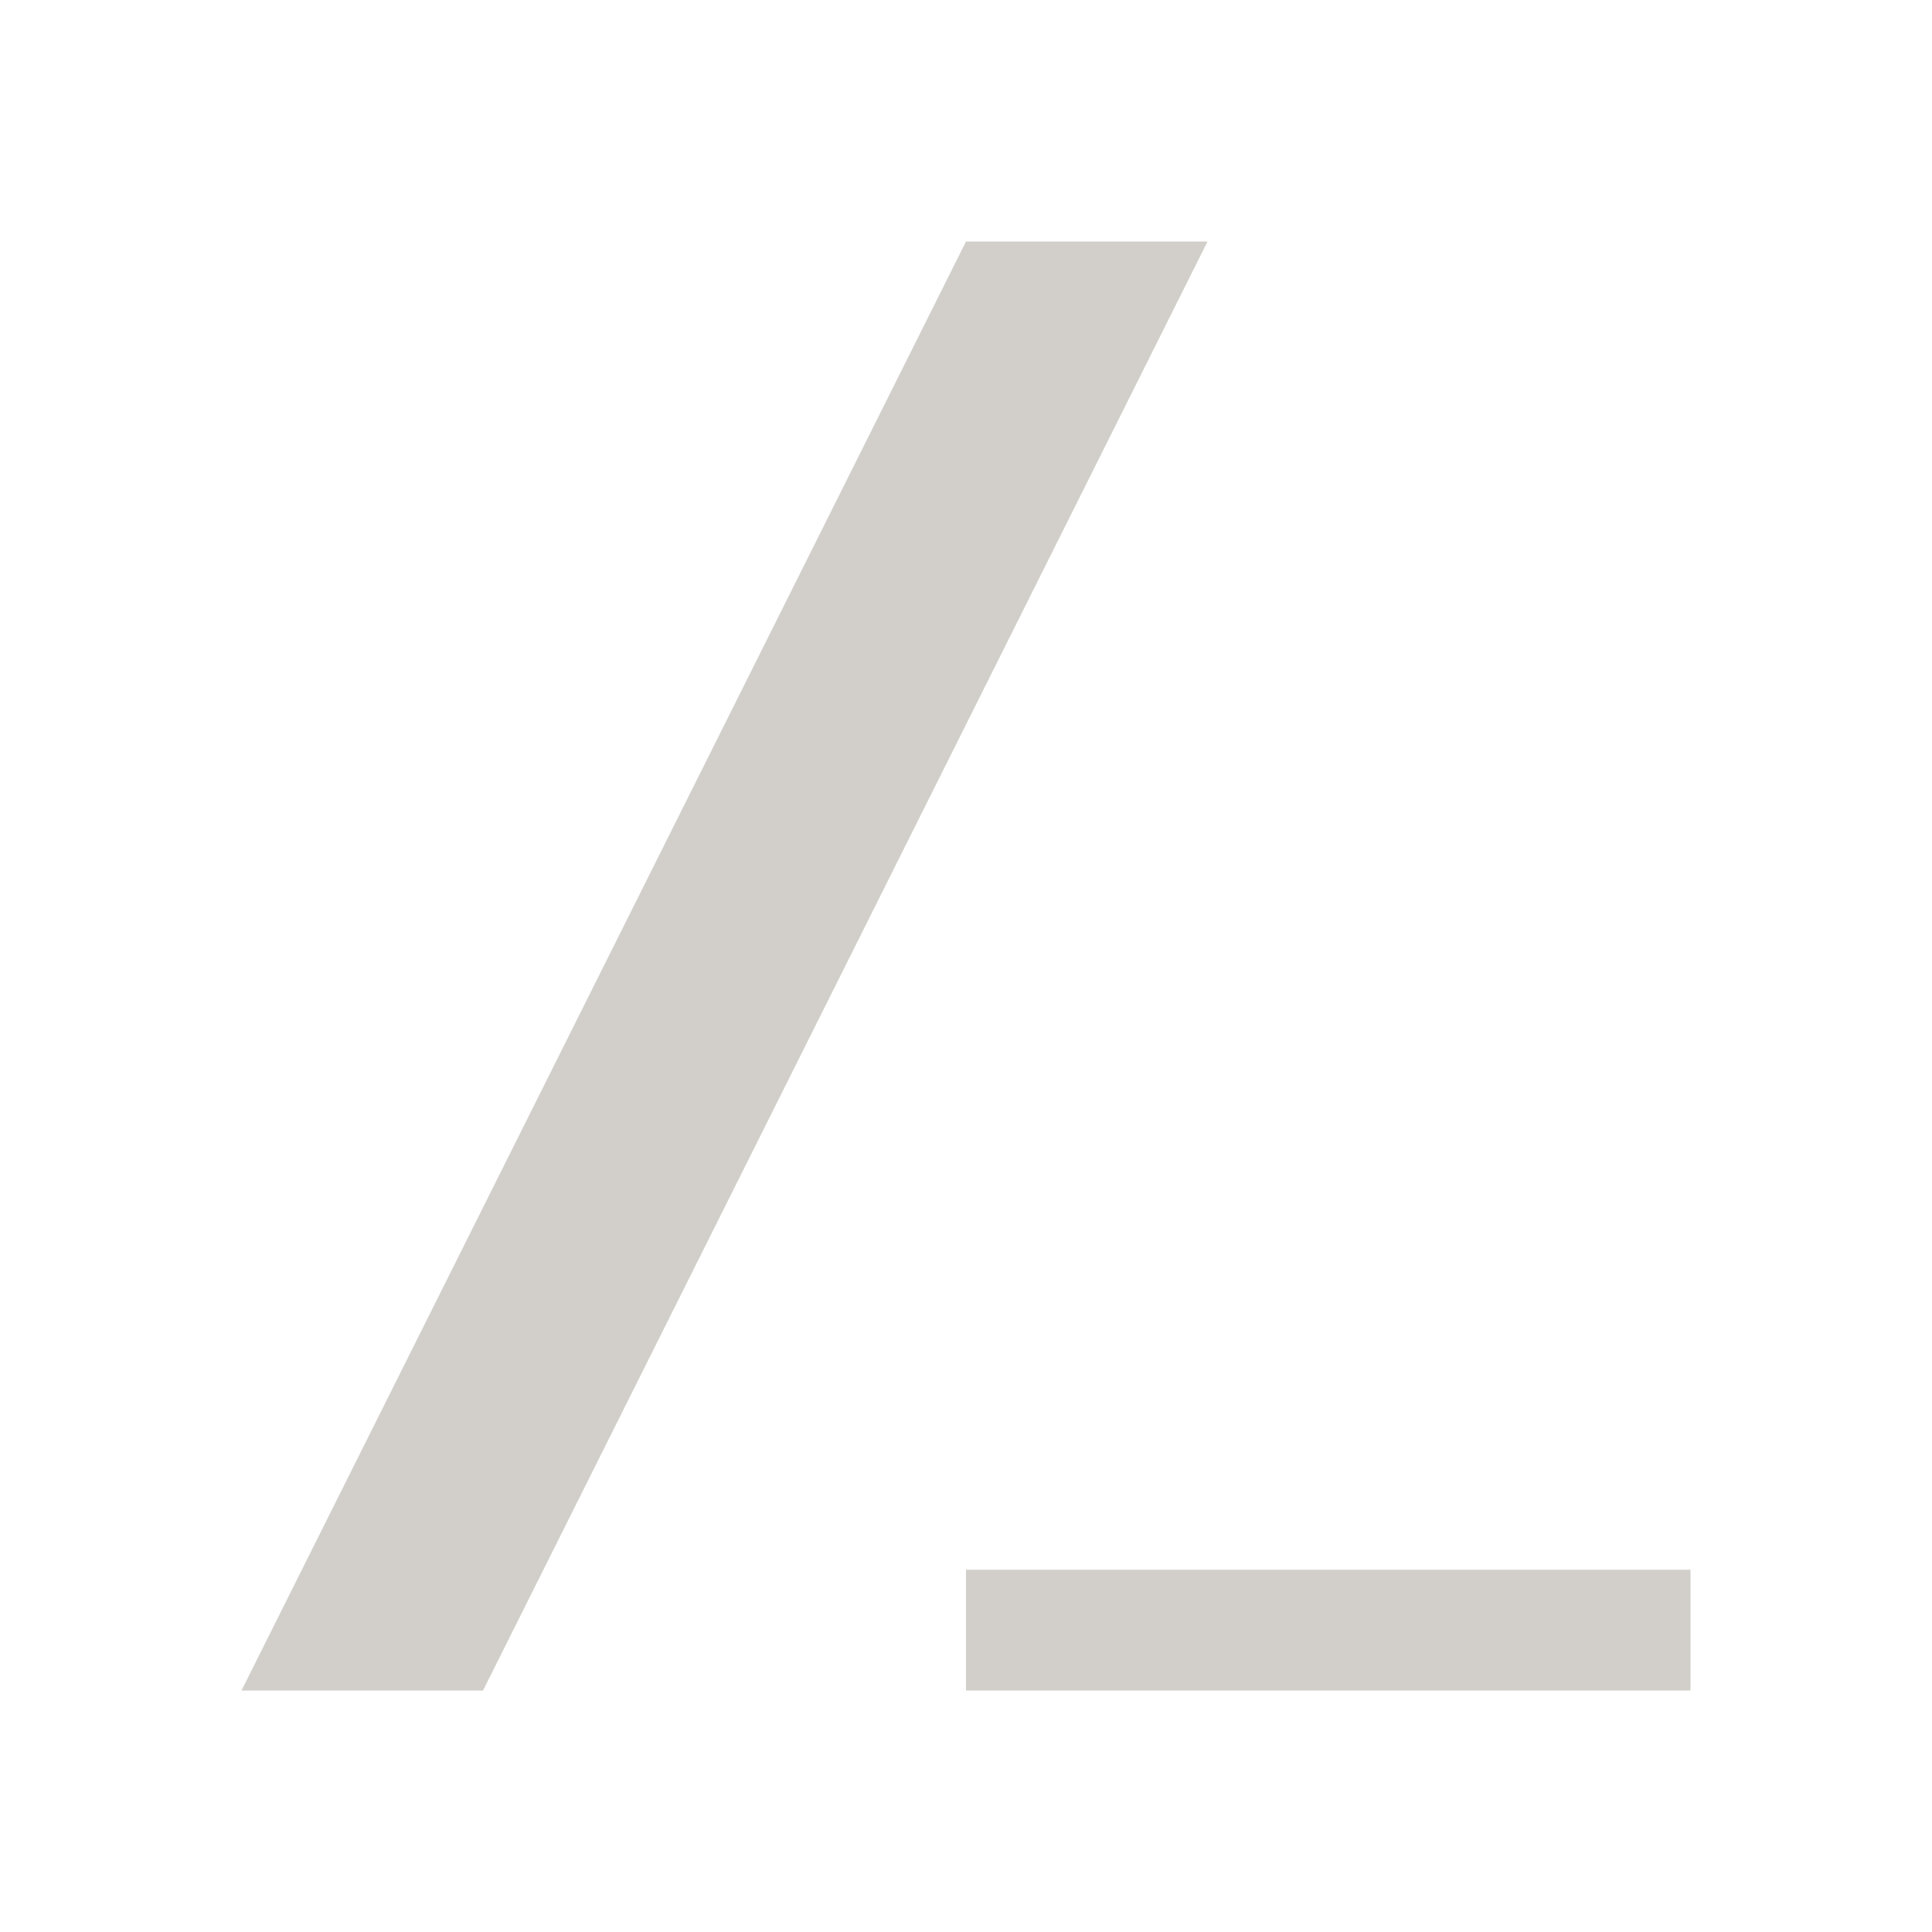 <svg xmlns="http://www.w3.org/2000/svg" width="16" height="16" version="1.1">
 <defs>
  <style id="current-color-scheme" type="text/css">
   .ColorScheme-Text { color:#d2cfca; } .ColorScheme-Highlight { color:#5294e2; }
  </style>
 </defs>
 <g style="fill:currentColor" class="ColorScheme-Text" >
  <path d="M10 2h-2L2 14h2z"/>
  <rect x="8" y="13" width="6" height="1"/>
 </g>
</svg>
